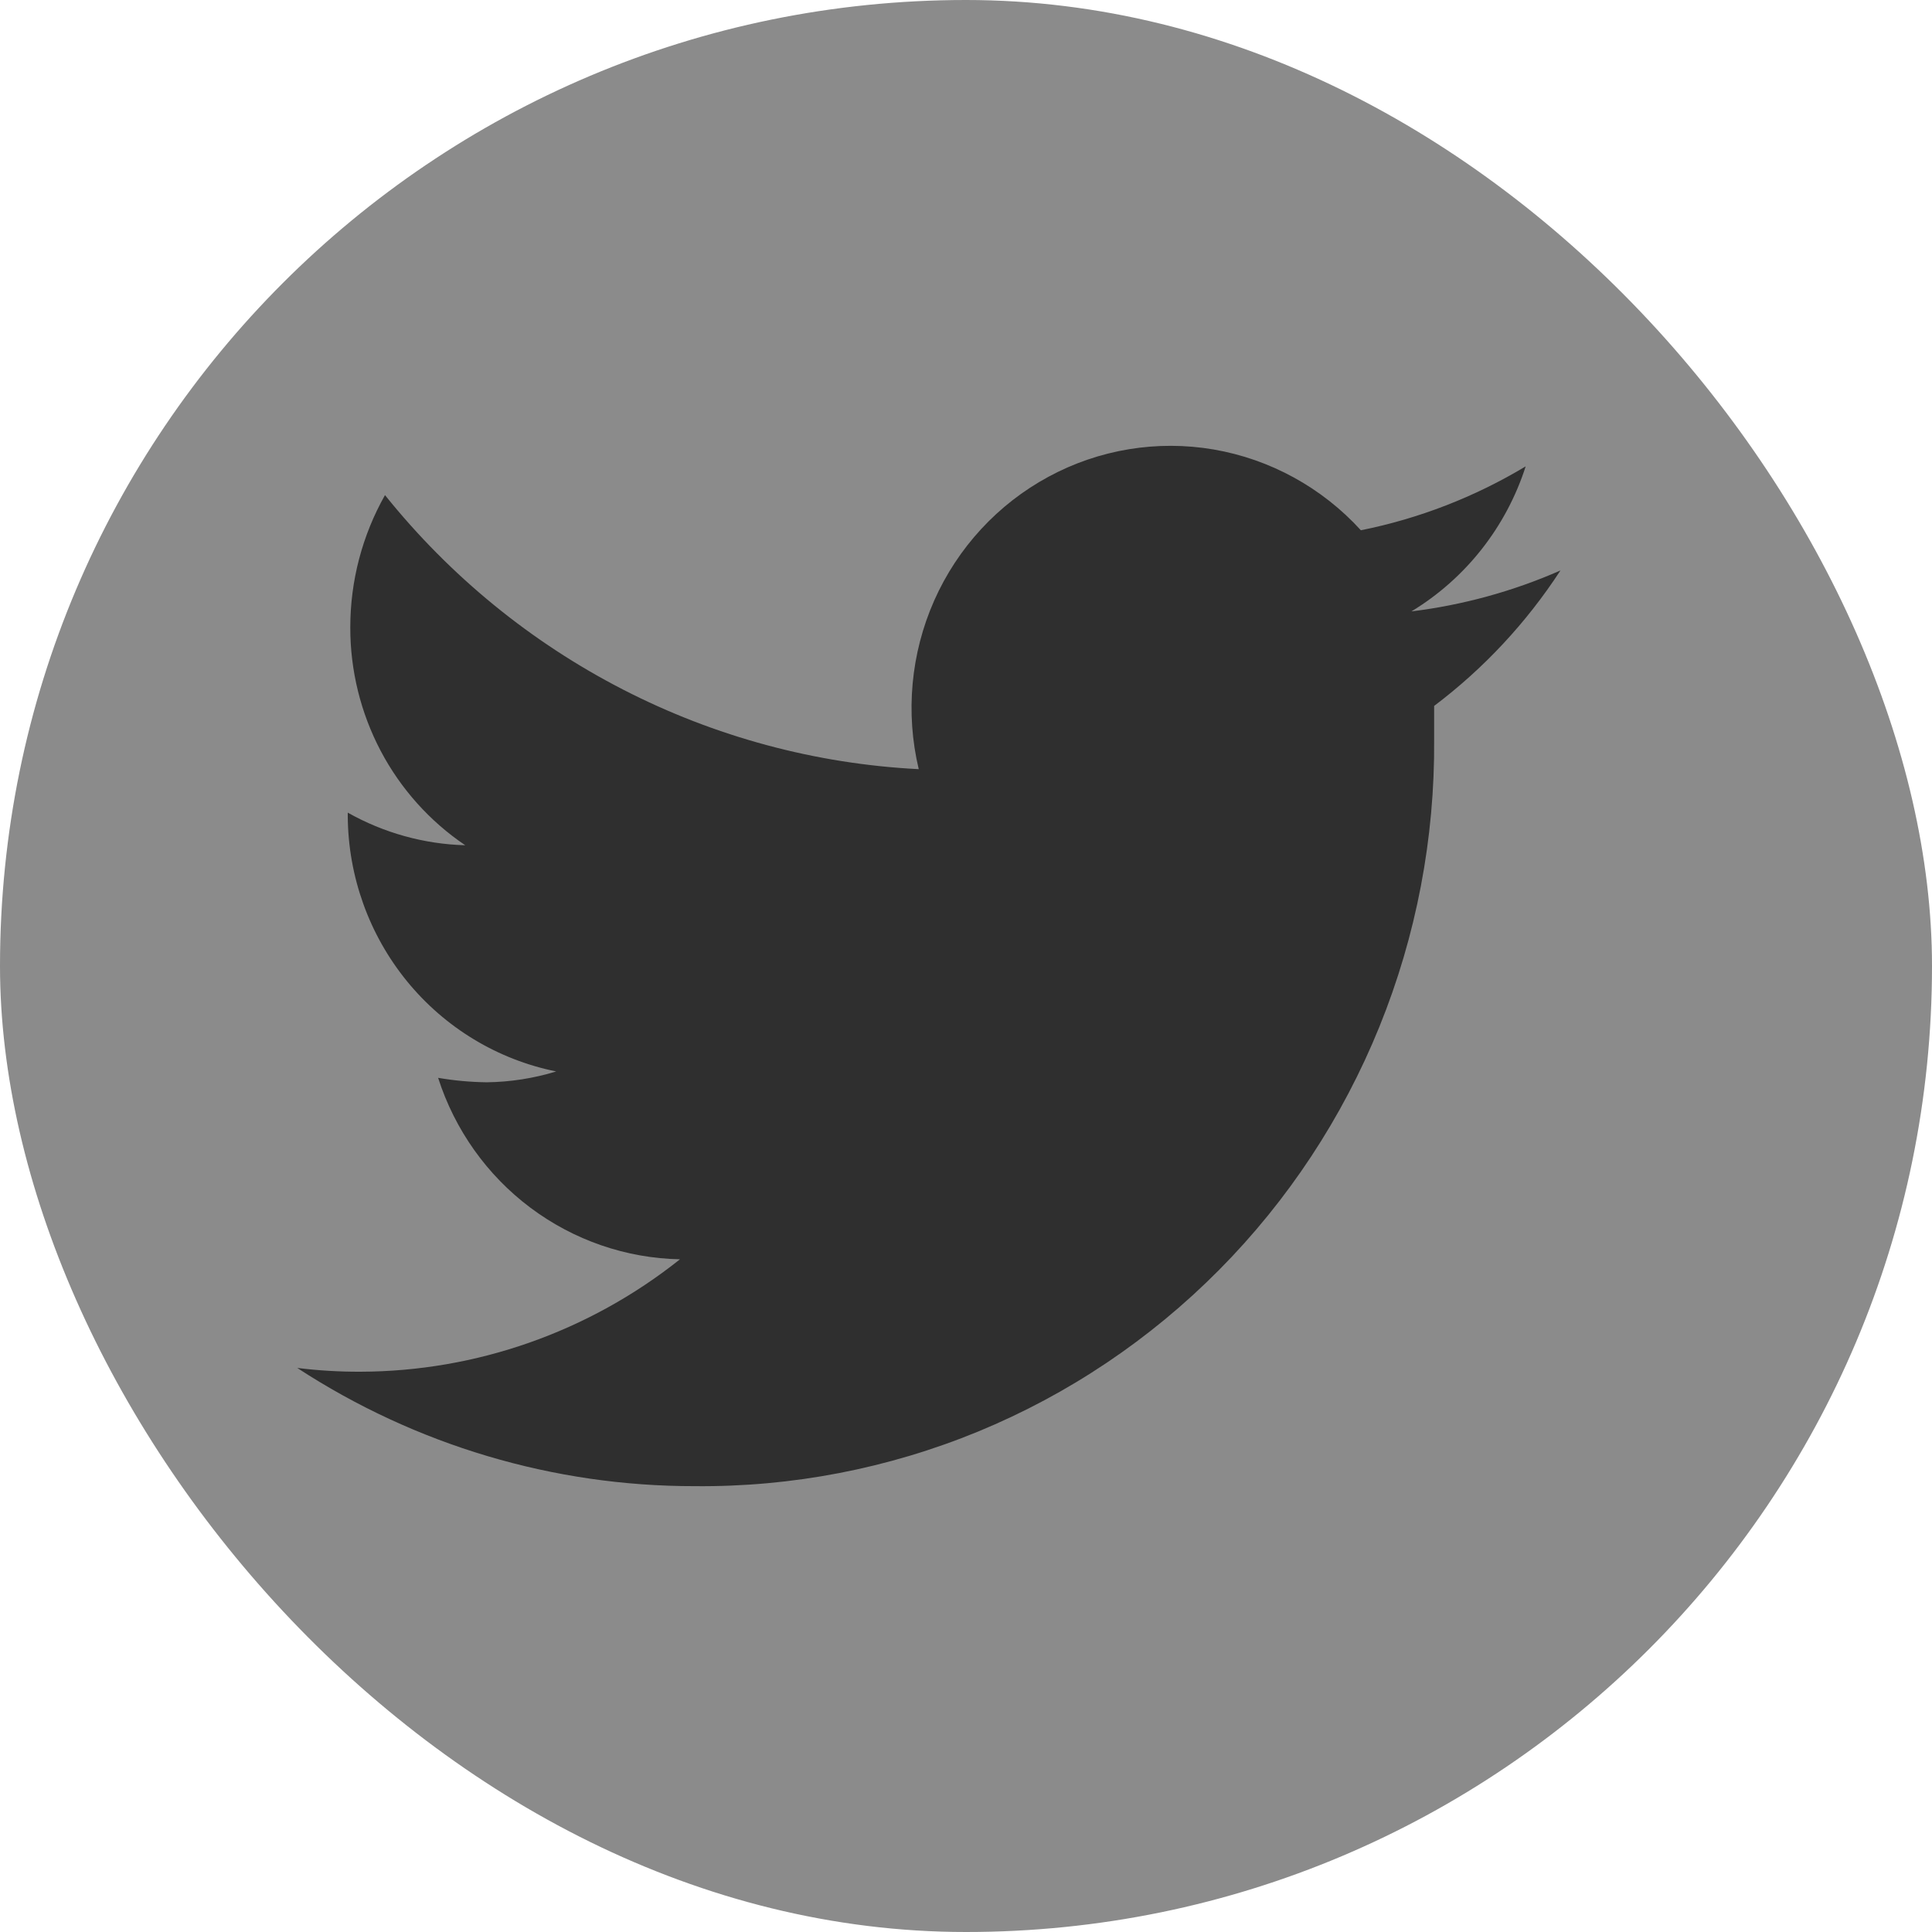 <svg width="26" height="26" viewBox="0 0 26 26" fill="none" xmlns="http://www.w3.org/2000/svg">
<rect width="26" height="26" rx="13" fill="#8B8B8B"/>
<path d="M21 7.677C20.361 7.958 19.685 8.143 18.994 8.228C19.723 7.787 20.27 7.093 20.532 6.276C19.847 6.688 19.097 6.979 18.314 7.136C17.791 6.562 17.094 6.18 16.333 6.049C15.572 5.919 14.79 6.048 14.11 6.416C13.429 6.784 12.888 7.37 12.572 8.082C12.257 8.794 12.183 9.593 12.364 10.351C10.978 10.281 9.622 9.916 8.385 9.28C7.147 8.644 6.056 7.753 5.181 6.663C4.875 7.205 4.714 7.818 4.714 8.443C4.713 9.022 4.854 9.594 5.123 10.105C5.393 10.617 5.784 11.053 6.261 11.375C5.707 11.36 5.164 11.209 4.68 10.936V10.979C4.684 11.792 4.966 12.578 5.477 13.205C5.988 13.831 6.697 14.26 7.485 14.419C7.182 14.512 6.867 14.561 6.55 14.565C6.331 14.562 6.112 14.542 5.896 14.505C6.12 15.204 6.554 15.815 7.137 16.252C7.721 16.69 8.425 16.933 9.151 16.947C7.925 17.923 6.41 18.456 4.85 18.46C4.566 18.461 4.282 18.444 4 18.409C5.593 19.449 7.45 20.002 9.347 20C10.655 20.013 11.954 19.763 13.166 19.264C14.378 18.764 15.479 18.025 16.406 17.09C17.333 16.155 18.066 15.043 18.563 13.818C19.06 12.593 19.31 11.28 19.3 9.956C19.3 9.81 19.3 9.655 19.3 9.5C19.967 8.997 20.542 8.38 21 7.677Z" fill="#2F2F2F"/>
</svg>
